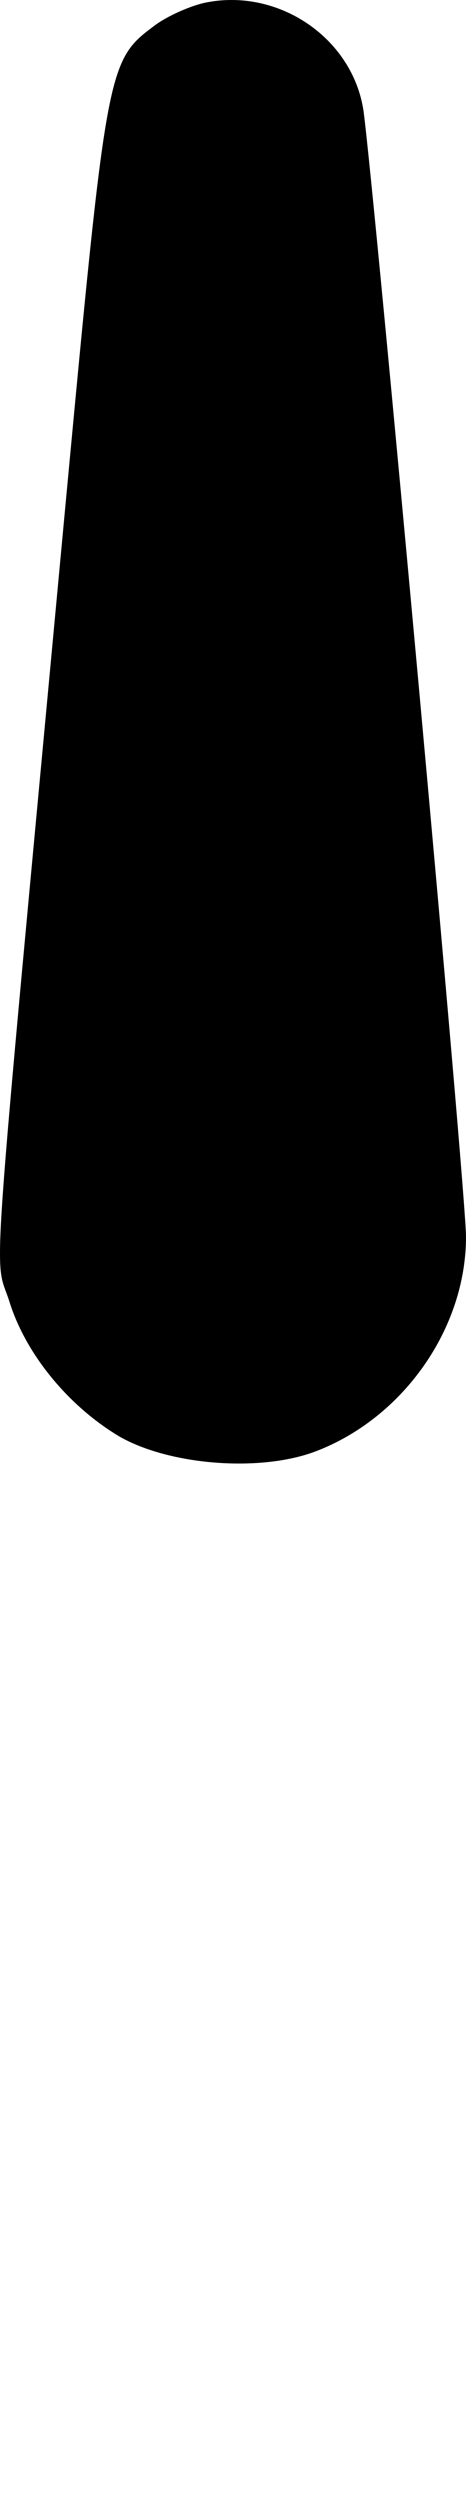 <svg xmlns="http://www.w3.org/2000/svg" viewBox="0 0 125.365 671.4">
  <path d="M55.025.757c-3.97.88-9.92 3.53-13.23 5.95-13.01 9.7-13.01 9.92-24.48 132.09-20.29 217.21-18.96 197.58-14.77 210.81 4.41 14.12 15.88 28.01 29.55 36.17 13.45 7.72 37.93 9.7 52.92 3.97 23.59-9.04 40.35-33.08 40.35-57.56 0-12.13-24.48-279.17-27.56-302.33-2.87-19.61-22.93-33.29-42.78-29.1z"/>
</svg>
